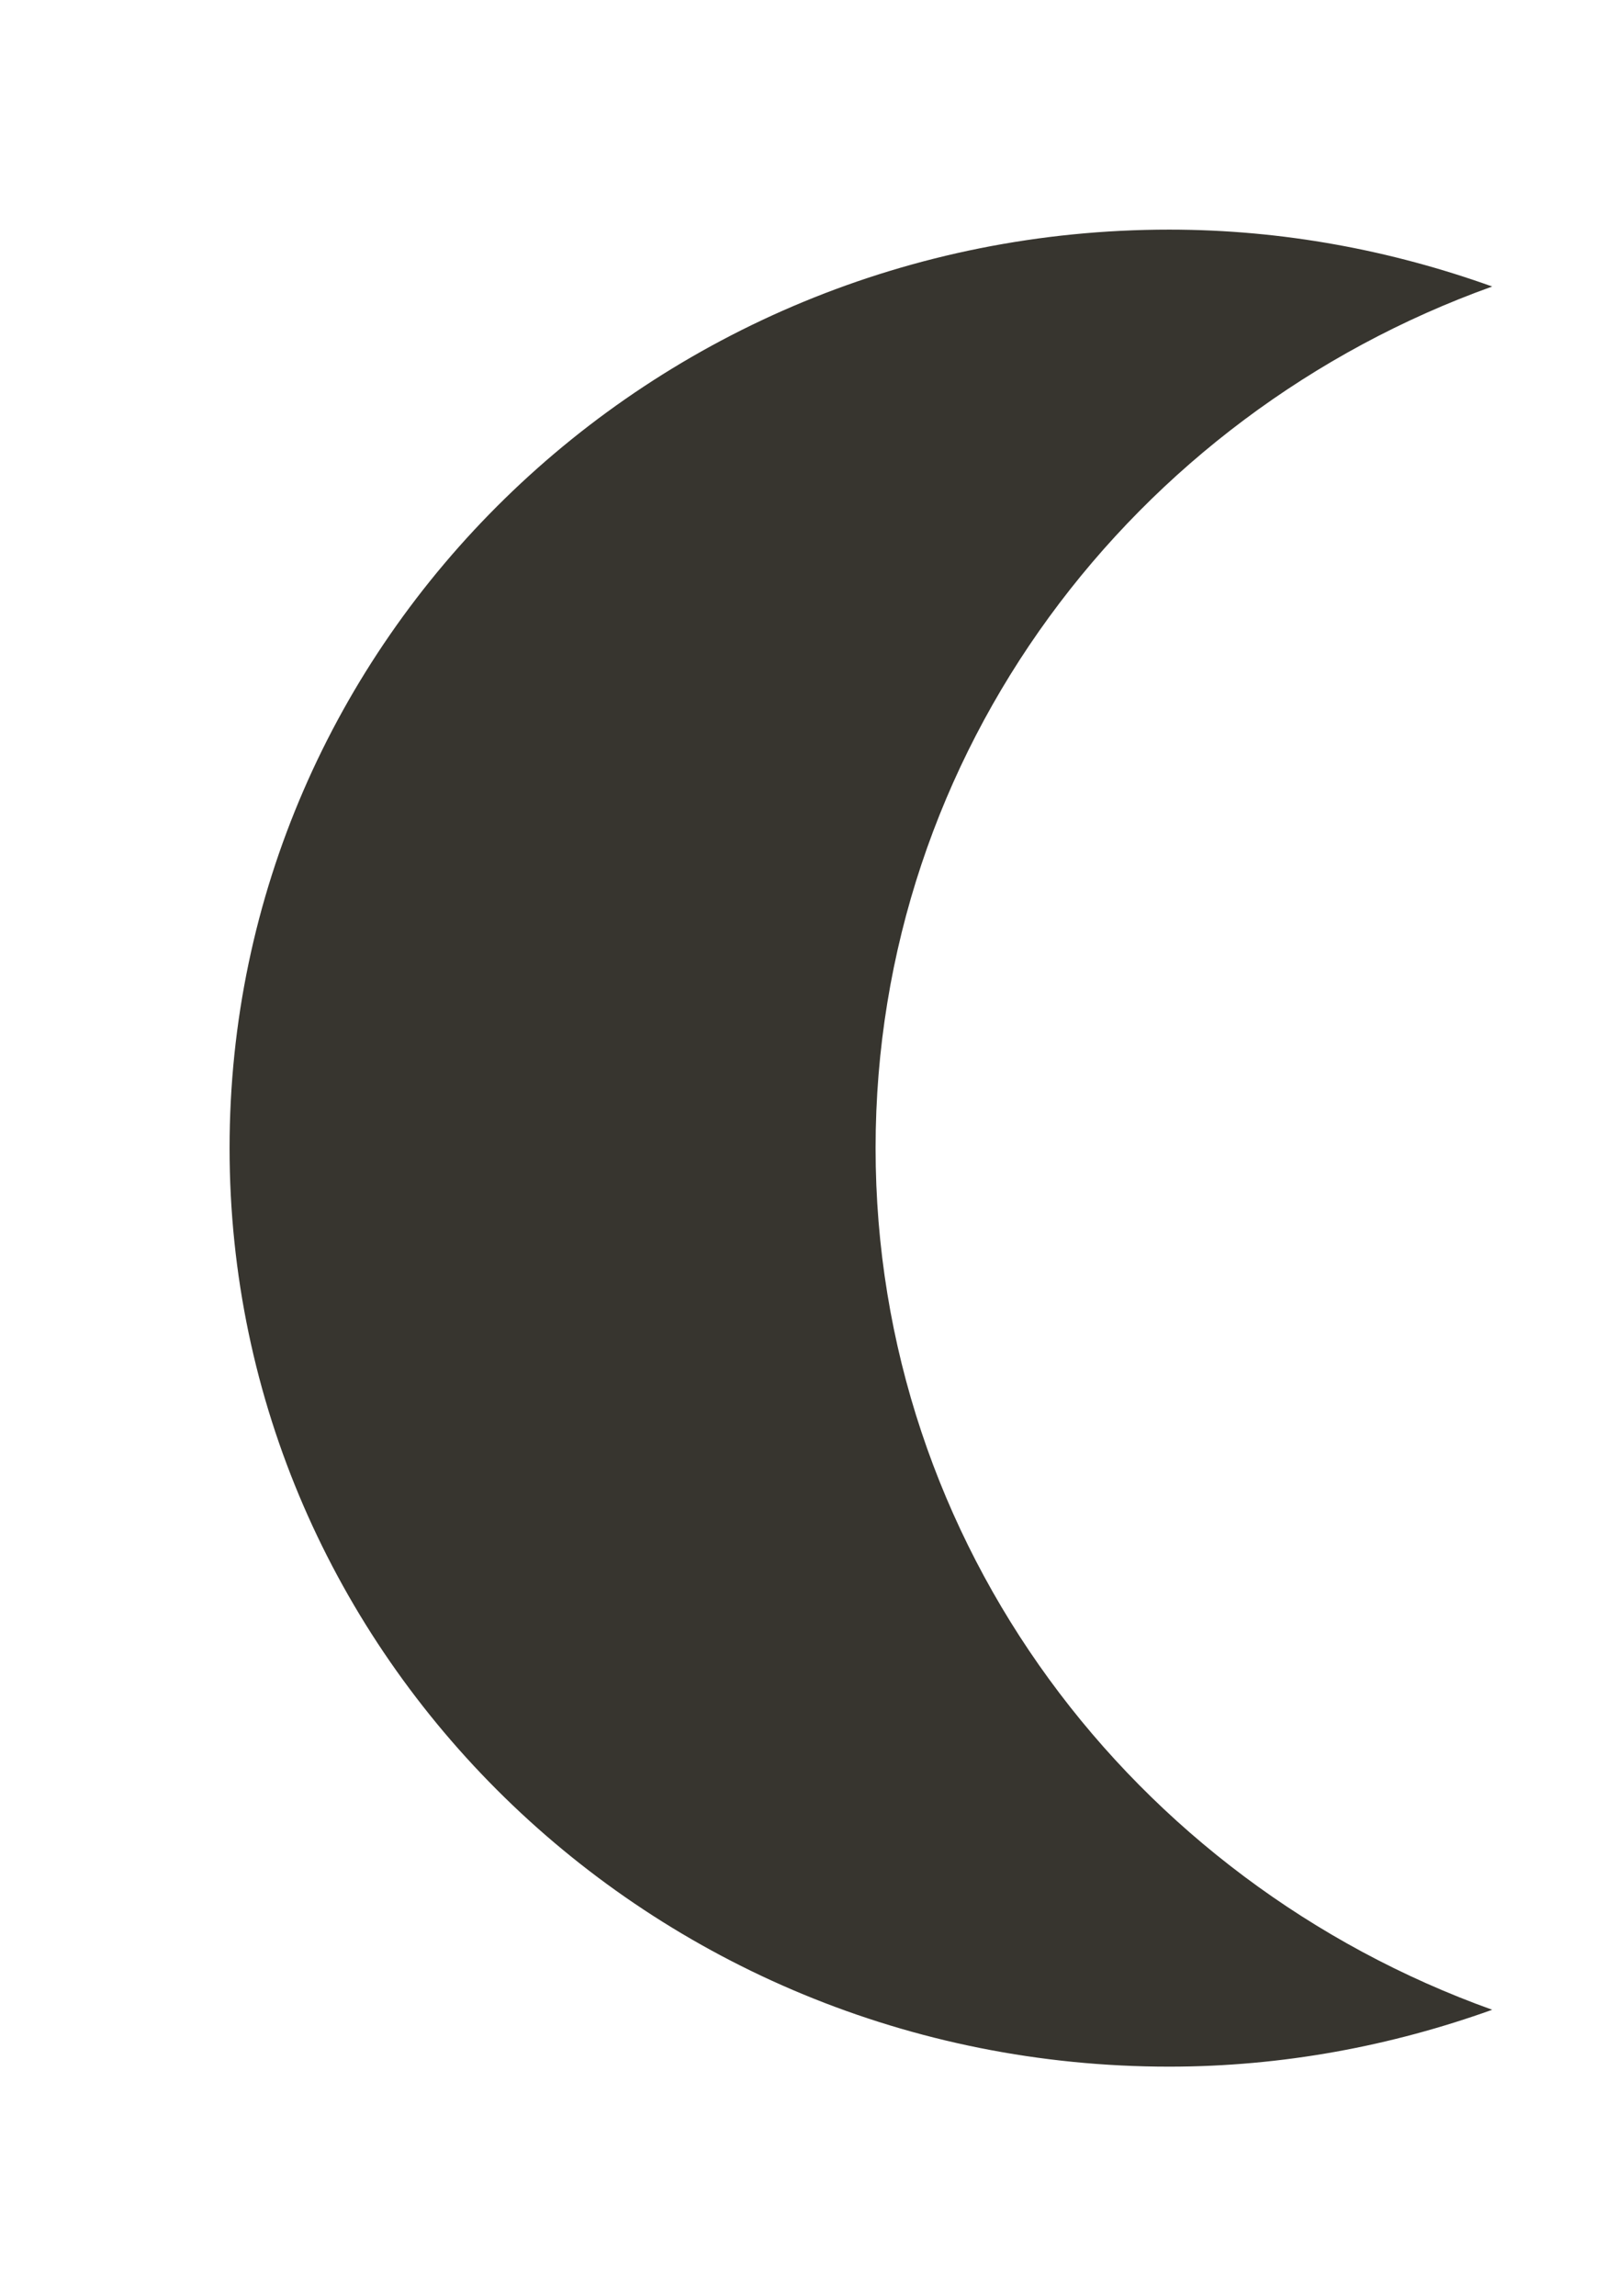 <!-- Generated by IcoMoon.io -->
<svg version="1.1" xmlns="http://www.w3.org/2000/svg" width="28" height="40" viewBox="0 0 28 40">
<title>bm-moon1</title>
<path fill="#37352f" d="M15.256 20c0-6.9 4.479-12.764 10.744-15.009-1.757-0.63-3.647-0.991-5.628-0.991-9.042 0-16.372 7.164-16.372 16s7.33 16 16.372 16c1.981 0 3.871-0.361 5.628-0.991-6.265-2.245-10.744-8.108-10.744-15.009z"></path>
</svg>
